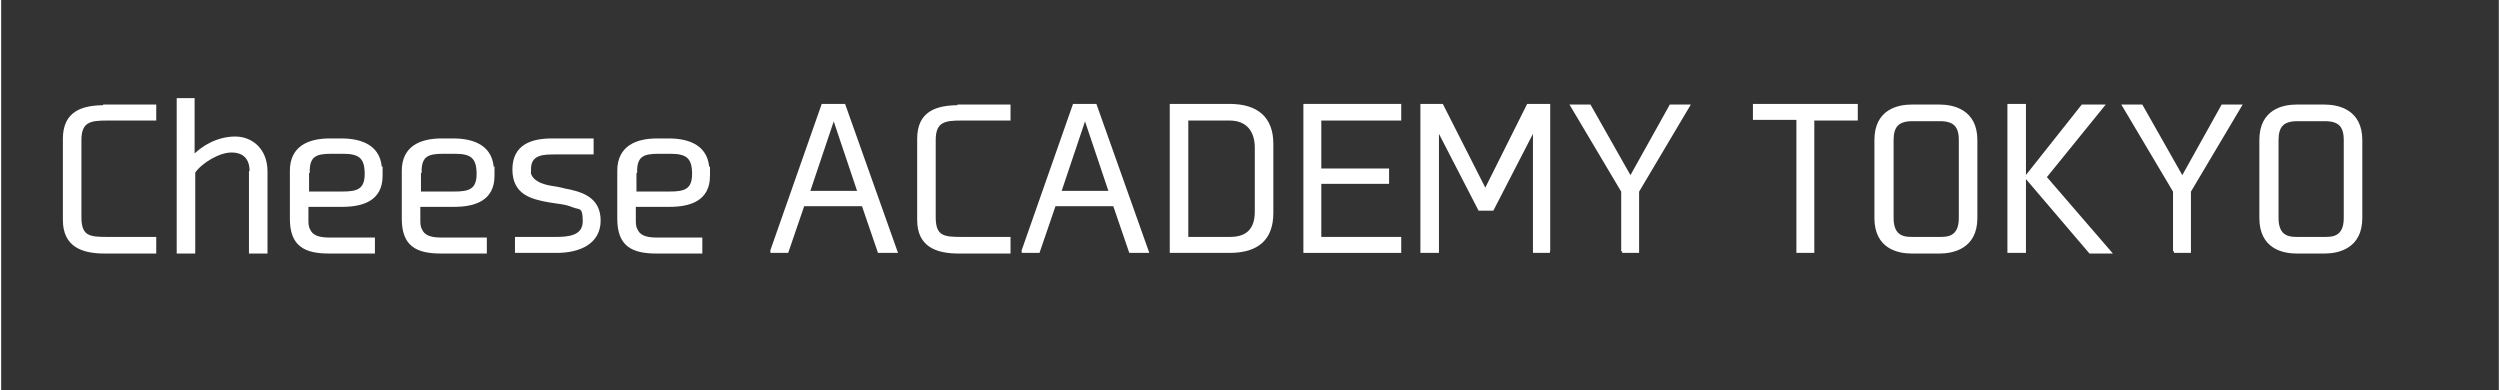 <?xml version="1.0" encoding="UTF-8"?>
<svg xmlns="http://www.w3.org/2000/svg" width="137.8mm" height="21.5mm" version="1.1" viewBox="0 0 390.6 61">
  <rect x="0" y="0" width="390.6" height="61" fill="#333333" stroke="none"/>
  <!-- Generator: Adobe Illustrator 28.7.1, SVG Export Plug-In . SVG Version: 1.2.0 Build 142)  -->
  <g>
    <g id="_レイヤー_1" data-name="レイヤー_1">
      <g>
        <path d="M16.2,16.6h7.8v2h-7.4c-2.6,0-4.3.2-4.3,3.3v12.1c0,3.2,1.6,3.3,4.3,3.3h7.4v2.1h-7.8c-3.5,0-6.3-1-6.3-5v-12.7c0-4.1,2.8-5,6.3-5Z" fill="#fff" stroke="#fff" stroke-miterlimit="10" stroke-width=".5"/>
        <path d="M39.1,26.8c0-2.1-1.1-3.2-3.1-3.2s-4.8,1.7-5.9,3.3v12.5h-2.4V15.6h2.3v9c1.6-1.7,4-3,6.6-3s4.8,1.9,4.8,5.2v12.6h-2.4v-12.5Z" fill="#fff" stroke="#fff" stroke-miterlimit="10" stroke-width=".5"/>
        <path d="M59.4,26.6v.9c0,3.7-2.9,4.6-6.1,4.6h-5.5c0,.8,0,1.5,0,2.2,0,.6,0,1.2.3,1.7.4.9,1.3,1.4,3.2,1.4h6.9v2h-6.9c-3.8,0-5.9-1.1-5.9-5.2v-7.5c0-3.7,2.8-4.8,6-4.8h1.8c3.2,0,6.1,1.1,6.1,4.8ZM47.9,26.8v3.4h5.5c2.3,0,3.7-.4,3.7-3s-1-3.4-3.6-3.4h-1.9c-2.3,0-3.6.4-3.6,3Z" fill="#fff" stroke="#fff" stroke-miterlimit="10" stroke-width=".5"/>
        <path d="M76.9,26.6v.9c0,3.7-2.9,4.6-6.1,4.6h-5.5c0,.8,0,1.5,0,2.2,0,.6,0,1.2.3,1.7.4.9,1.3,1.4,3.2,1.4h6.9v2h-6.9c-3.8,0-5.9-1.1-5.9-5.2v-7.5c0-3.7,2.8-4.8,6-4.8h1.8c3.2,0,6.1,1.1,6.1,4.8ZM65.4,26.8v3.4h5.5c2.3,0,3.7-.4,3.7-3s-1-3.4-3.6-3.4h-1.9c-2.3,0-3.6.4-3.6,3Z" fill="#fff" stroke="#fff" stroke-miterlimit="10" stroke-width=".5"/>
        <path d="M82.5,26.4c0,1.3.7,1.9,1.7,2.4.5.2,1.1.4,1.8.5.6.1,1.3.2,2,.4,2.7.5,5.5,1.3,5.5,4.8s-3.2,4.8-6.6,4.8h-6.3v-2h6.2c1.9,0,4.4-.2,4.4-2.7s-.7-2-1.7-2.4c-.5-.2-1.1-.4-1.8-.5-.7-.1-1.3-.2-2-.3-2.8-.5-5.5-1.2-5.5-4.9s2.8-4.6,6-4.6h6.2v2h-5.7c-1.9,0-4.1,0-4.1,2.6Z" fill="#fff" stroke="#fff" stroke-miterlimit="10" stroke-width=".5"/>
        <path d="M110.6,26.6v.9c0,3.7-2.9,4.6-6.1,4.6h-5.5c0,.8,0,1.5,0,2.2,0,.6,0,1.2.3,1.7.4.9,1.3,1.4,3.2,1.4h6.9v2h-6.9c-3.8,0-5.9-1.1-5.9-5.2v-7.5c0-3.7,2.8-4.8,6-4.8h1.8c3.2,0,6.1,1.1,6.1,4.8ZM99.1,26.8v3.4h5.5c2.3,0,3.7-.4,3.7-3s-1-3.4-3.6-3.4h-1.9c-2.3,0-3.6.4-3.6,3Z" fill="#fff" stroke="#fff" stroke-miterlimit="10" stroke-width=".5"/>
        <path d="M120.5,39.3l8-22.8h3.3l8.1,22.8h-2.6l-2.5-7.3h-9.4l-2.5,7.3h-2.6ZM126.2,30.1h8l-4-11.9-4,11.9Z" fill="#fff" stroke="#fff" stroke-miterlimit="10" stroke-width=".5"/>
        <path d="M149.8,16.6h7.8v2h-7.4c-2.6,0-4.3.2-4.3,3.3v12.1c0,3.2,1.6,3.3,4.3,3.3h7.4v2.1h-7.8c-3.5,0-6.3-1-6.3-5v-12.7c0-4.1,2.8-5,6.3-5Z" fill="#fff" stroke="#fff" stroke-miterlimit="10" stroke-width=".5"/>
        <path d="M159.8,39.3l8-22.8h3.3l8.1,22.8h-2.6l-2.5-7.3h-9.4l-2.5,7.3h-2.6ZM165.5,30.1h8l-4-11.9-4,11.9Z" fill="#fff" stroke="#fff" stroke-miterlimit="10" stroke-width=".5"/>
        <path d="M198.7,22.6v10.7c0,4-2.2,6-6.6,6h-9.1v-22.8h9.1c4.3,0,6.6,2,6.6,6ZM192.1,18.6h-6.7v18.7h6.8c2.8,0,4.1-1.5,4.1-4.2v-10c0-2.7-1.4-4.5-4.2-4.5Z" fill="#fff" stroke="#fff" stroke-miterlimit="10" stroke-width=".5"/>
        <path d="M218.7,18.6h-12.5v8h10.6v1.9h-10.6v8.8h12.5v2h-14.8v-22.8h14.8v2Z" fill="#fff" stroke="#fff" stroke-miterlimit="10" stroke-width=".5"/>
        <path d="M242.2,39.3h-2.4v-19.4l-6.6,12.8h-2l-6.6-12.8v19.4h-2.4v-22.8h3.1l6.8,13.4,6.7-13.4h3.2v22.8Z" fill="#fff" stroke="#fff" stroke-miterlimit="10" stroke-width=".5"/>
        <path d="M253.6,39.3v-9.4l-7.9-13.3h2.7l6.4,11.3,6.3-11.3h2.7l-7.9,13.3v9.4h-2.4Z" fill="#fff" stroke="#fff" stroke-miterlimit="10" stroke-width=".5"/>
        <path d="M290.1,18.6h-6.8v20.7h-2.3v-20.8h-6.8v-2h15.9v2Z" fill="#fff" stroke="#fff" stroke-miterlimit="10" stroke-width=".5"/>
        <path d="M308.8,21.9v12.2c0,4.6-3.6,5.3-5.7,5.3h-4.3c-2.1,0-5.6-.7-5.6-5.3v-12.2c0-4.6,3.5-5.3,5.6-5.3h4.3c2.1,0,5.7.7,5.7,5.3ZM303.2,18.7h-4.3c-2.3,0-3.2,1-3.2,3.2v12.2c0,3.2,2.1,3.2,3.2,3.2h4.3c1.1,0,3.2,0,3.2-3.2v-12.2c0-2.2-.9-3.2-3.2-3.2Z" fill="#fff" stroke="#fff" stroke-miterlimit="10" stroke-width=".5"/>
        <path d="M316.4,39.3h-2.4v-22.8h2.4v22.8ZM316.7,27.7l8.8-11.1h3.1l-9,11.1,10.1,11.7h-3l-9.9-11.6Z" fill="#fff" stroke="#fff" stroke-miterlimit="10" stroke-width=".5"/>
        <path d="M339.9,39.3v-9.4l-7.9-13.3h2.7l6.4,11.3,6.3-11.3h2.7l-7.9,13.3v9.4h-2.4Z" fill="#fff" stroke="#fff" stroke-miterlimit="10" stroke-width=".5"/>
        <path d="M369,21.9v12.2c0,4.6-3.6,5.3-5.7,5.3h-4.3c-2.1,0-5.6-.7-5.6-5.3v-12.2c0-4.6,3.5-5.3,5.6-5.3h4.3c2.1,0,5.7.7,5.7,5.3ZM363.4,18.7h-4.3c-2.3,0-3.2,1-3.2,3.2v12.2c0,3.2,2.1,3.2,3.2,3.2h4.3c1.1,0,3.2,0,3.2-3.2v-12.2c0-2.2-.9-3.2-3.2-3.2Z" fill="#fff" stroke="#fff" stroke-miterlimit="10" stroke-width=".5"/>
      </g>
    </g>
  </g>
</svg>